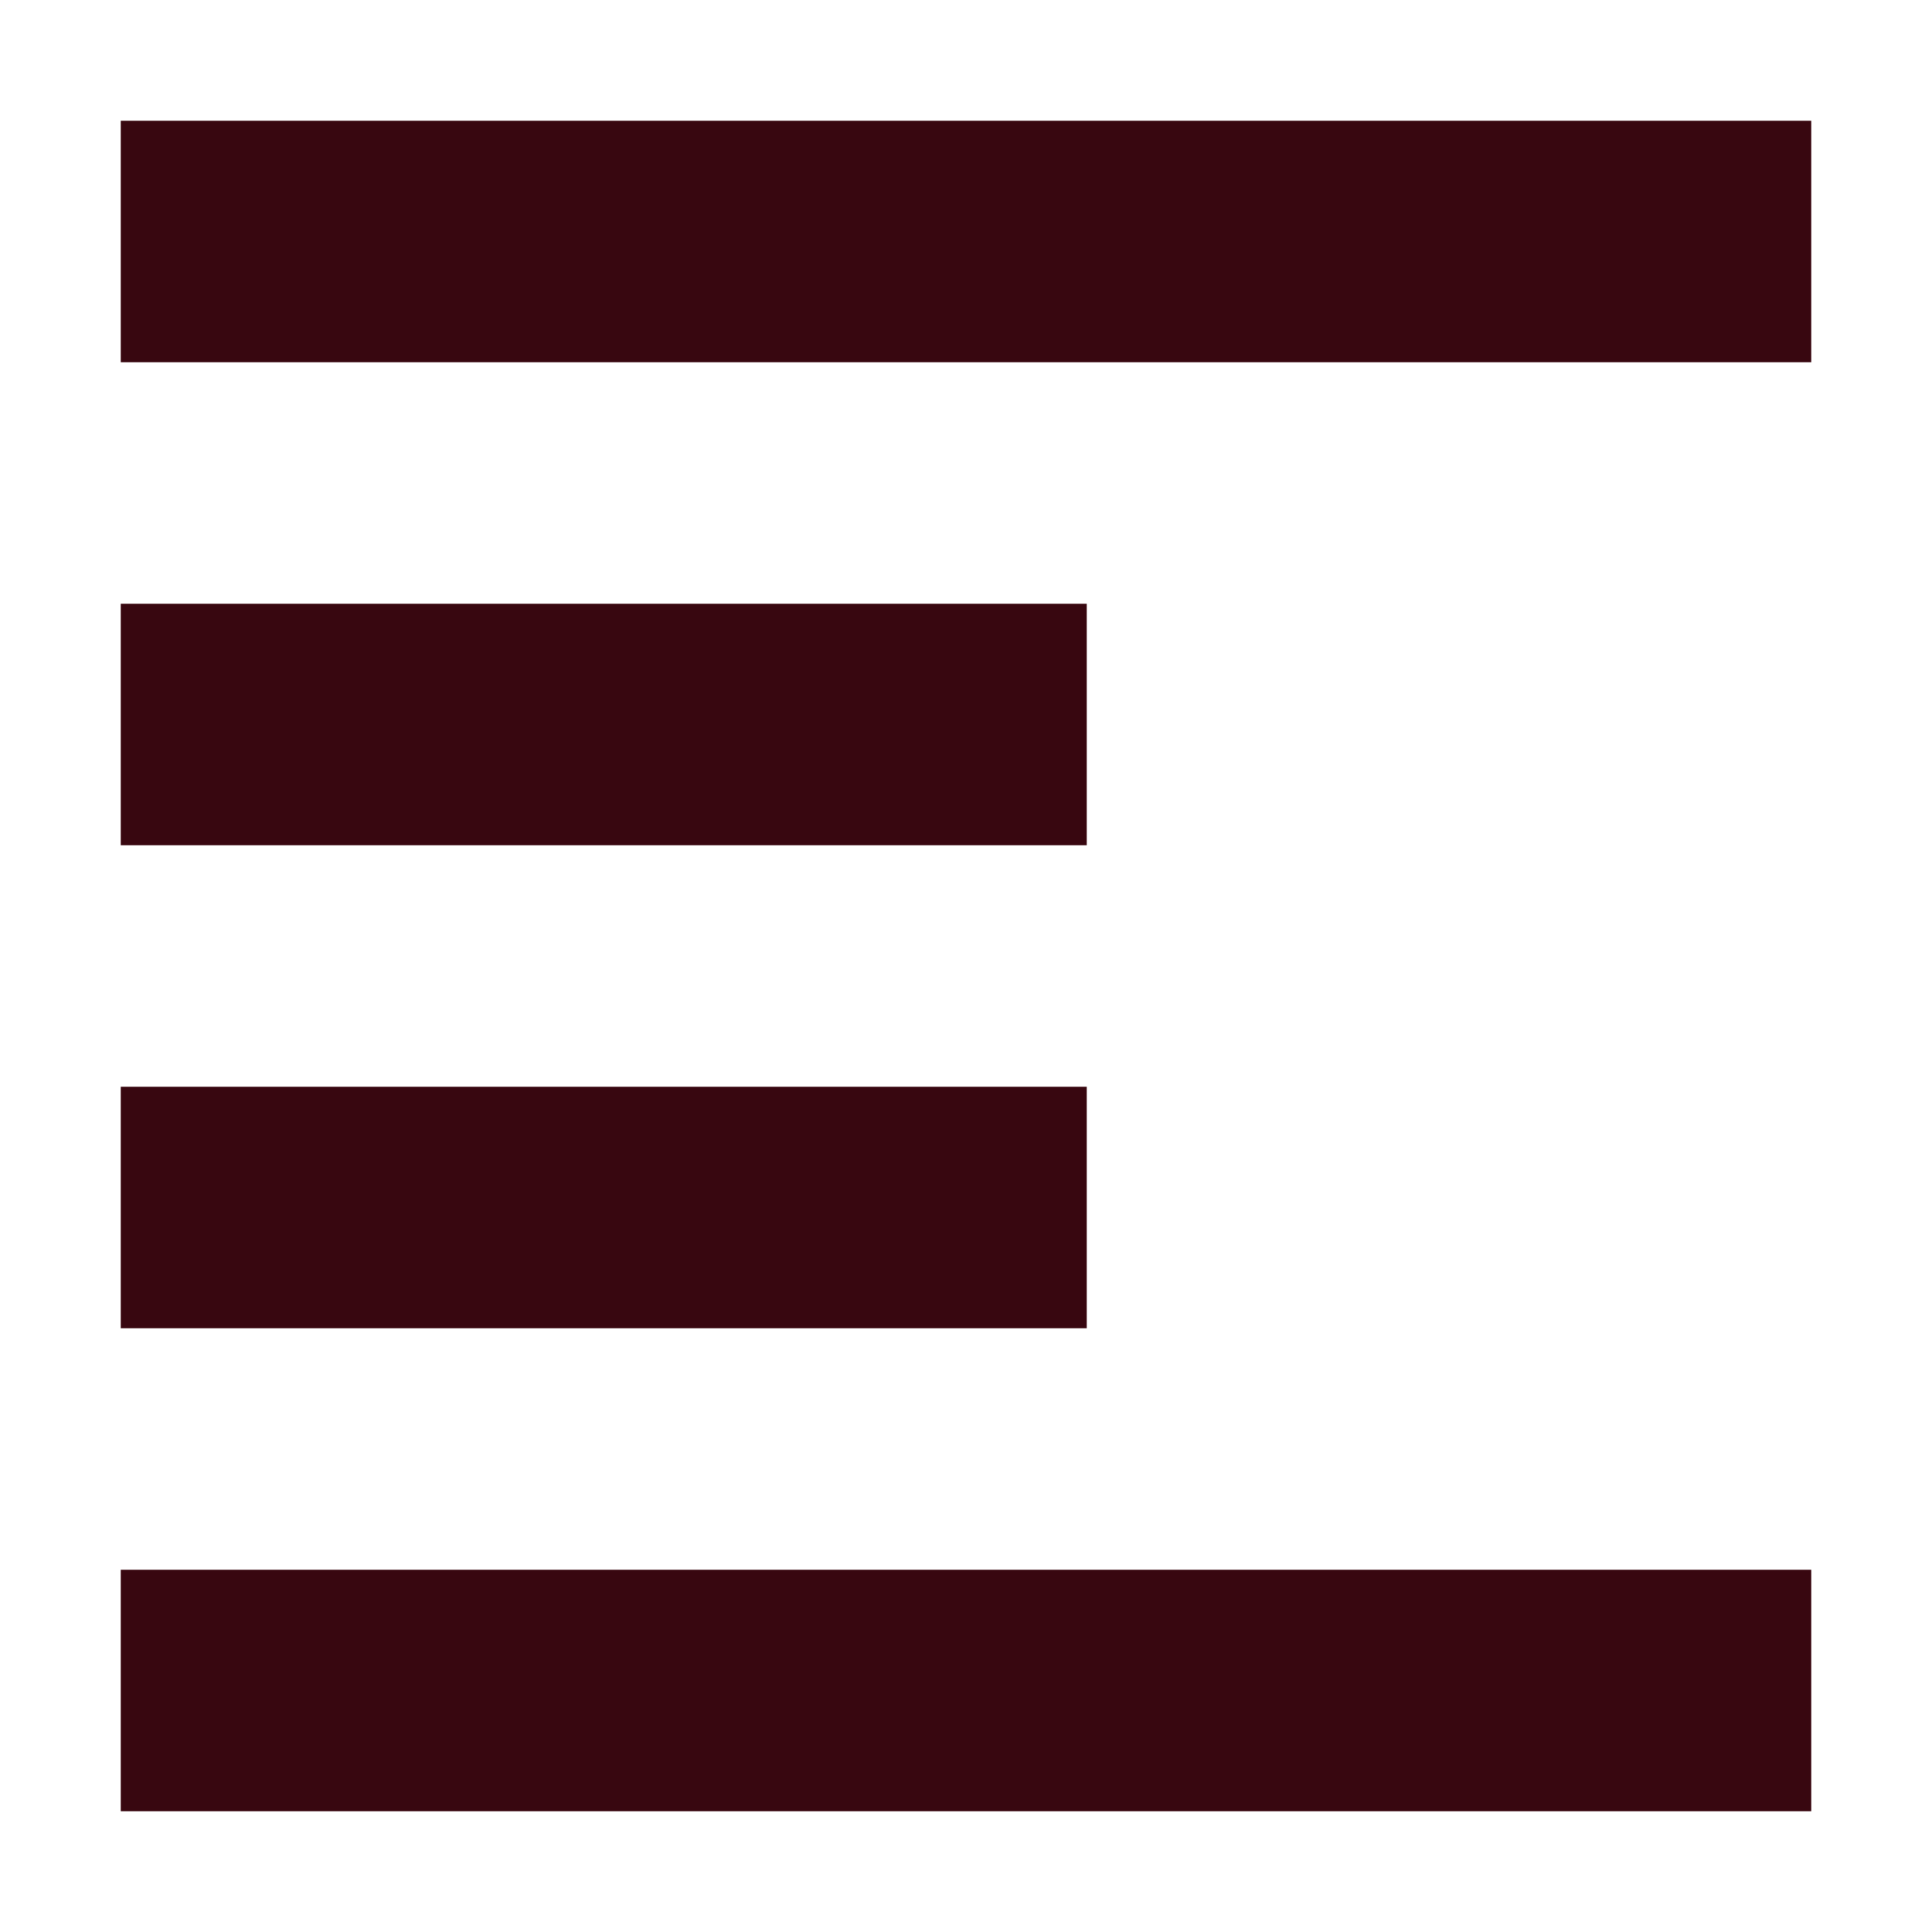 <svg xmlns="http://www.w3.org/2000/svg" width="16" height="16" version="1.1">
 <path style="fill:#380710" d="M 1,1 V 3 H 15 V 1 Z M 1,5 V 7 H 9 V 5 Z M 1,9 V 11 H 9 V 9 Z M 1,13 V 15 H 15 V 13 Z"/>
</svg>

